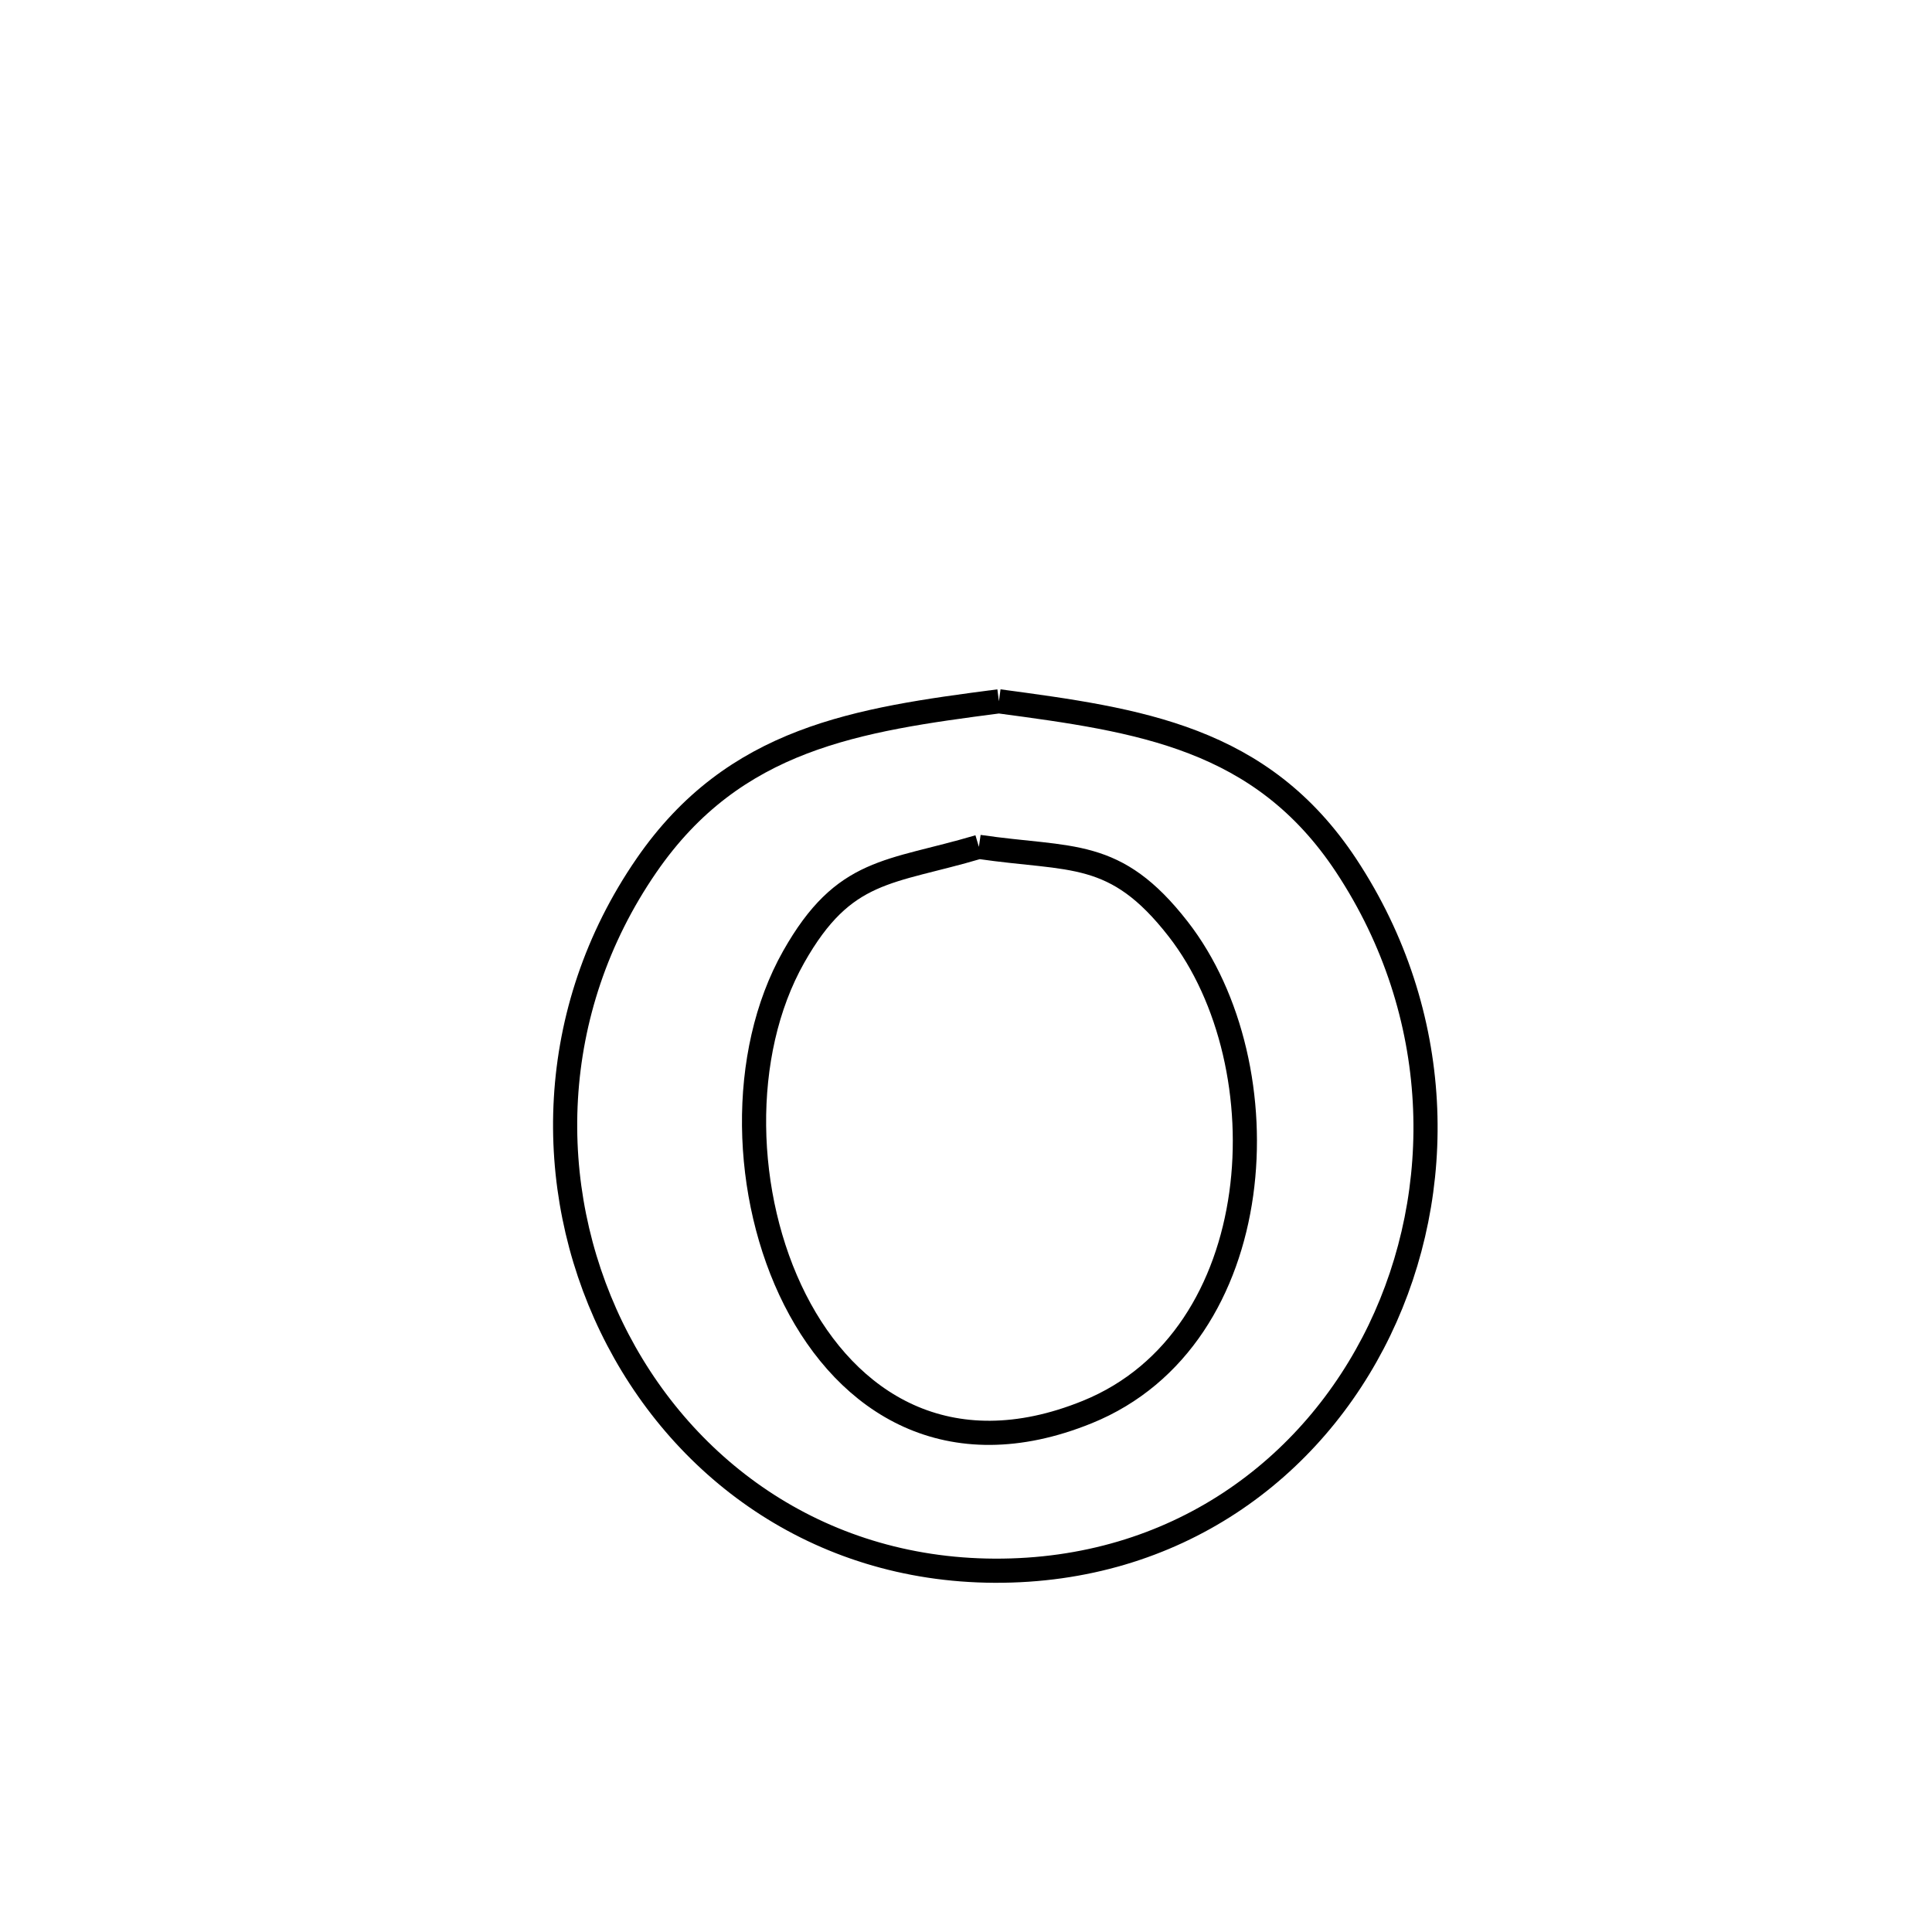 <svg xmlns="http://www.w3.org/2000/svg" viewBox="0.0 0.0 24.0 24.0" height="200px" width="200px"><path fill="none" stroke="black" stroke-width=".3" stroke-opacity="1.0"  filling="0" d="M12.409 8.712 L12.409 8.712 C14.15 8.945 15.669 9.155 16.724 10.754 C17.941 12.599 17.971 14.794 17.136 16.525 C16.301 18.255 14.6 19.522 12.354 19.512 C10.139 19.502 8.434 18.218 7.595 16.483 C6.756 14.749 6.782 12.564 8.03 10.752 C9.124 9.163 10.647 8.941 12.409 8.712 L12.409 8.712"></path>
<path fill="none" stroke="black" stroke-width=".3" stroke-opacity="1.0"  filling="0" d="M12.16 10.52 L12.16 10.52 C13.316 10.689 13.851 10.533 14.635 11.54 C15.96 13.242 15.777 16.62 13.506 17.541 C11.781 18.241 10.528 17.432 9.876 16.146 C9.225 14.86 9.176 13.096 9.859 11.887 C10.487 10.775 11.045 10.851 12.16 10.52 L12.16 10.52"></path></svg>